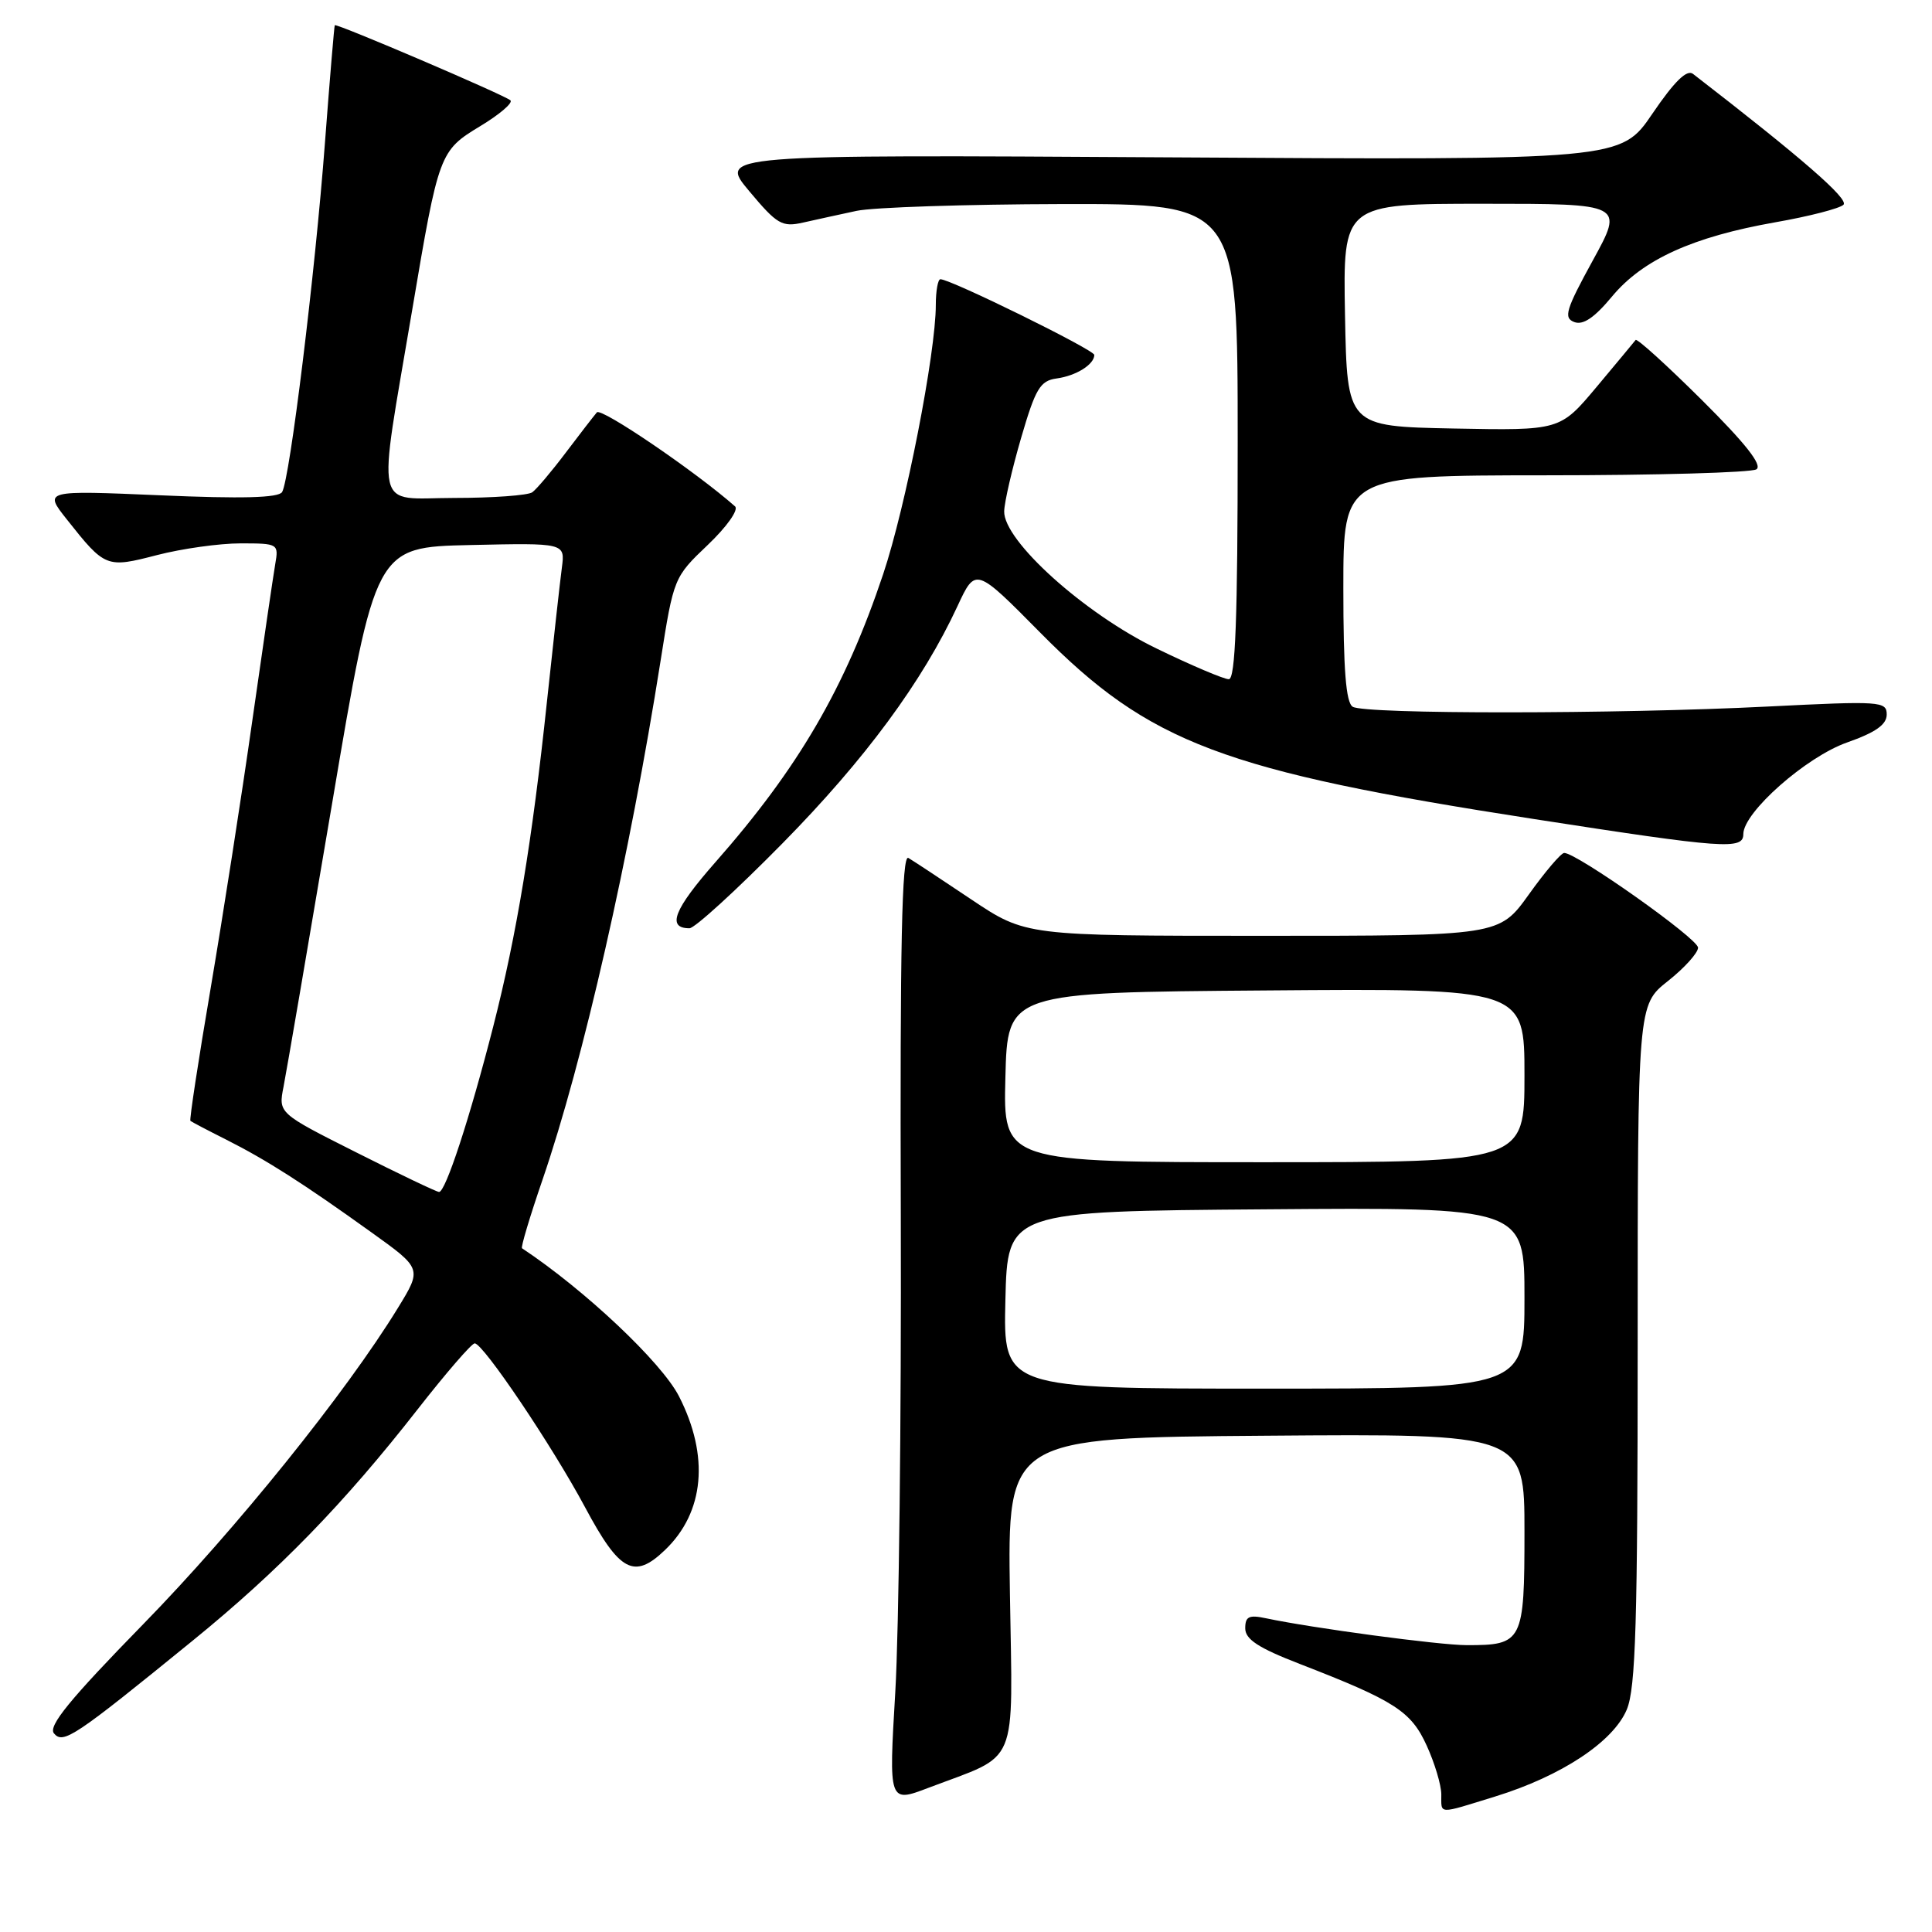 <?xml version="1.0" encoding="UTF-8" standalone="no"?>
<!DOCTYPE svg PUBLIC "-//W3C//DTD SVG 1.1//EN" "http://www.w3.org/Graphics/SVG/1.1/DTD/svg11.dtd" >
<svg xmlns="http://www.w3.org/2000/svg" xmlns:xlink="http://www.w3.org/1999/xlink" version="1.1" viewBox="0 0 256 256">
 <g >
 <path fill="currentColor"
d=" M 198.14 238.04 C 206.91 235.33 213.77 230.79 215.56 226.52 C 216.74 223.68 217.00 215.02 217.00 178.12 C 217.00 133.17 217.00 133.17 221.00 130.00 C 223.20 128.26 225.00 126.26 225.00 125.57 C 225.00 124.37 208.88 112.98 207.26 113.02 C 206.84 113.03 204.73 115.51 202.58 118.52 C 198.65 124.00 198.65 124.00 167.28 124.00 C 135.91 124.00 135.91 124.00 128.70 119.18 C 124.74 116.52 120.99 114.05 120.36 113.68 C 119.50 113.18 119.25 125.29 119.36 161.26 C 119.44 187.79 119.11 216.11 118.63 224.20 C 117.76 238.90 117.76 238.90 123.04 236.89 C 135.15 232.29 134.18 234.60 133.82 211.19 C 133.50 190.50 133.50 190.50 167.75 190.24 C 202.00 189.97 202.00 189.97 202.00 202.95 C 202.00 217.56 201.77 218.01 194.32 217.99 C 190.73 217.99 173.82 215.72 167.75 214.43 C 165.50 213.95 165.00 214.19 165.00 215.76 C 165.00 217.22 166.74 218.36 172.25 220.49 C 184.82 225.36 186.98 226.75 189.05 231.31 C 190.10 233.61 190.97 236.51 190.98 237.75 C 191.00 240.46 190.39 240.43 198.14 238.04 Z  M 25.50 217.42 C 36.95 208.11 45.61 199.20 55.35 186.73 C 59.10 181.93 62.50 178.00 62.90 178.00 C 64.02 178.00 73.20 191.63 77.54 199.75 C 82.11 208.29 84.02 209.31 88.11 205.39 C 93.35 200.38 94.02 192.92 89.96 185.00 C 87.65 180.50 77.49 170.92 69.17 165.40 C 68.99 165.28 70.21 161.20 71.88 156.34 C 77.28 140.61 83.43 113.54 87.54 87.50 C 89.26 76.58 89.30 76.47 93.79 72.20 C 96.30 69.81 97.90 67.55 97.40 67.10 C 92.22 62.52 79.66 53.97 79.09 54.64 C 78.69 55.11 76.82 57.52 74.95 60.00 C 73.08 62.48 71.09 64.83 70.53 65.23 C 69.96 65.64 65.30 65.98 60.16 65.98 C 49.43 66.00 49.98 68.52 54.63 41.00 C 58.13 20.25 58.24 19.98 63.64 16.71 C 66.18 15.18 67.98 13.64 67.64 13.30 C 66.99 12.65 44.60 3.07 44.36 3.34 C 44.29 3.43 43.70 10.42 43.06 18.88 C 41.75 36.28 38.40 63.54 37.38 65.20 C 36.90 65.97 32.06 66.10 21.25 65.63 C 5.80 64.97 5.80 64.97 8.86 68.83 C 13.93 75.23 14.09 75.29 20.81 73.55 C 24.10 72.70 29.07 72.00 31.87 72.00 C 36.86 72.00 36.94 72.05 36.47 74.75 C 36.21 76.26 34.84 85.60 33.43 95.50 C 32.03 105.40 29.54 121.33 27.92 130.90 C 26.29 140.46 25.08 148.40 25.23 148.52 C 25.38 148.65 27.51 149.77 29.98 151.01 C 35.33 153.71 40.20 156.82 49.21 163.29 C 55.92 168.10 55.92 168.10 52.73 173.30 C 45.86 184.52 31.27 202.63 18.98 215.21 C 9.25 225.17 6.35 228.72 7.15 229.68 C 8.37 231.15 9.84 230.17 25.50 217.42 Z  M 103.68 111.75 C 114.63 100.63 122.25 90.29 126.88 80.30 C 129.27 75.16 129.27 75.16 137.88 83.87 C 152.35 98.50 162.02 102.14 203.28 108.53 C 228.55 112.45 231.00 112.62 231.00 110.52 C 231.00 107.64 239.32 100.29 244.75 98.38 C 248.53 97.05 250.00 96.01 250.00 94.68 C 250.00 92.92 249.20 92.87 234.25 93.62 C 214.23 94.63 180.86 94.65 179.24 93.65 C 178.34 93.09 178.00 88.73 178.00 77.94 C 178.00 63.00 178.00 63.00 204.75 62.98 C 219.46 62.98 232.05 62.62 232.73 62.19 C 233.57 61.65 231.30 58.77 225.51 53.01 C 220.86 48.39 216.91 44.81 216.73 45.05 C 216.54 45.30 214.21 48.10 211.55 51.28 C 206.71 57.05 206.71 57.05 192.61 56.78 C 178.50 56.50 178.50 56.50 178.22 41.75 C 177.95 27.00 177.95 27.00 196.56 27.00 C 215.18 27.00 215.18 27.00 211.05 34.52 C 207.48 41.03 207.15 42.12 208.59 42.67 C 209.76 43.12 211.26 42.11 213.60 39.29 C 217.67 34.39 224.30 31.38 235.26 29.45 C 239.72 28.67 243.78 27.62 244.27 27.13 C 245.02 26.38 238.71 20.90 224.33 9.79 C 223.52 9.16 221.86 10.79 218.96 15.05 C 214.77 21.22 214.77 21.22 155.00 20.85 C 95.22 20.49 95.22 20.49 99.28 25.33 C 102.97 29.74 103.62 30.12 106.42 29.49 C 108.11 29.11 111.30 28.41 113.50 27.94 C 115.70 27.47 127.96 27.07 140.75 27.04 C 164.00 27.00 164.00 27.00 164.00 58.50 C 164.00 81.99 163.70 90.00 162.82 90.00 C 162.18 90.00 157.88 88.18 153.27 85.94 C 143.69 81.31 132.96 71.64 133.06 67.75 C 133.09 66.51 134.11 62.12 135.31 58.00 C 137.21 51.48 137.83 50.45 140.00 50.15 C 142.59 49.80 145.00 48.29 145.00 47.03 C 145.00 46.36 125.98 37.00 124.61 37.00 C 124.28 37.00 124.00 38.53 124.00 40.40 C 124.00 46.76 120.01 67.18 117.02 76.09 C 111.98 91.14 105.81 101.74 94.80 114.24 C 89.29 120.50 88.31 123.00 91.36 123.00 C 92.05 123.00 97.59 117.94 103.68 111.75 Z  M 133.22 172.25 C 133.50 160.50 133.50 160.50 167.75 160.24 C 202.00 159.97 202.00 159.97 202.00 171.99 C 202.00 184.00 202.00 184.00 167.47 184.00 C 132.94 184.00 132.94 184.00 133.22 172.25 Z  M 133.22 142.75 C 133.50 131.50 133.50 131.50 167.75 131.24 C 202.00 130.97 202.00 130.97 202.00 142.49 C 202.00 154.00 202.00 154.00 167.47 154.00 C 132.93 154.00 132.93 154.00 133.22 142.75 Z  M 47.19 152.69 C 36.88 147.50 36.88 147.50 37.57 144.00 C 37.95 142.07 40.84 125.20 44.00 106.50 C 49.74 72.50 49.74 72.50 62.31 72.22 C 74.88 71.94 74.88 71.94 74.45 75.22 C 74.21 77.02 73.32 85.03 72.47 93.00 C 70.53 111.33 68.45 123.93 65.36 136.00 C 62.25 148.16 59.02 158.02 58.17 157.94 C 57.80 157.91 52.86 155.55 47.19 152.69 Z "/>
</g>
</svg>